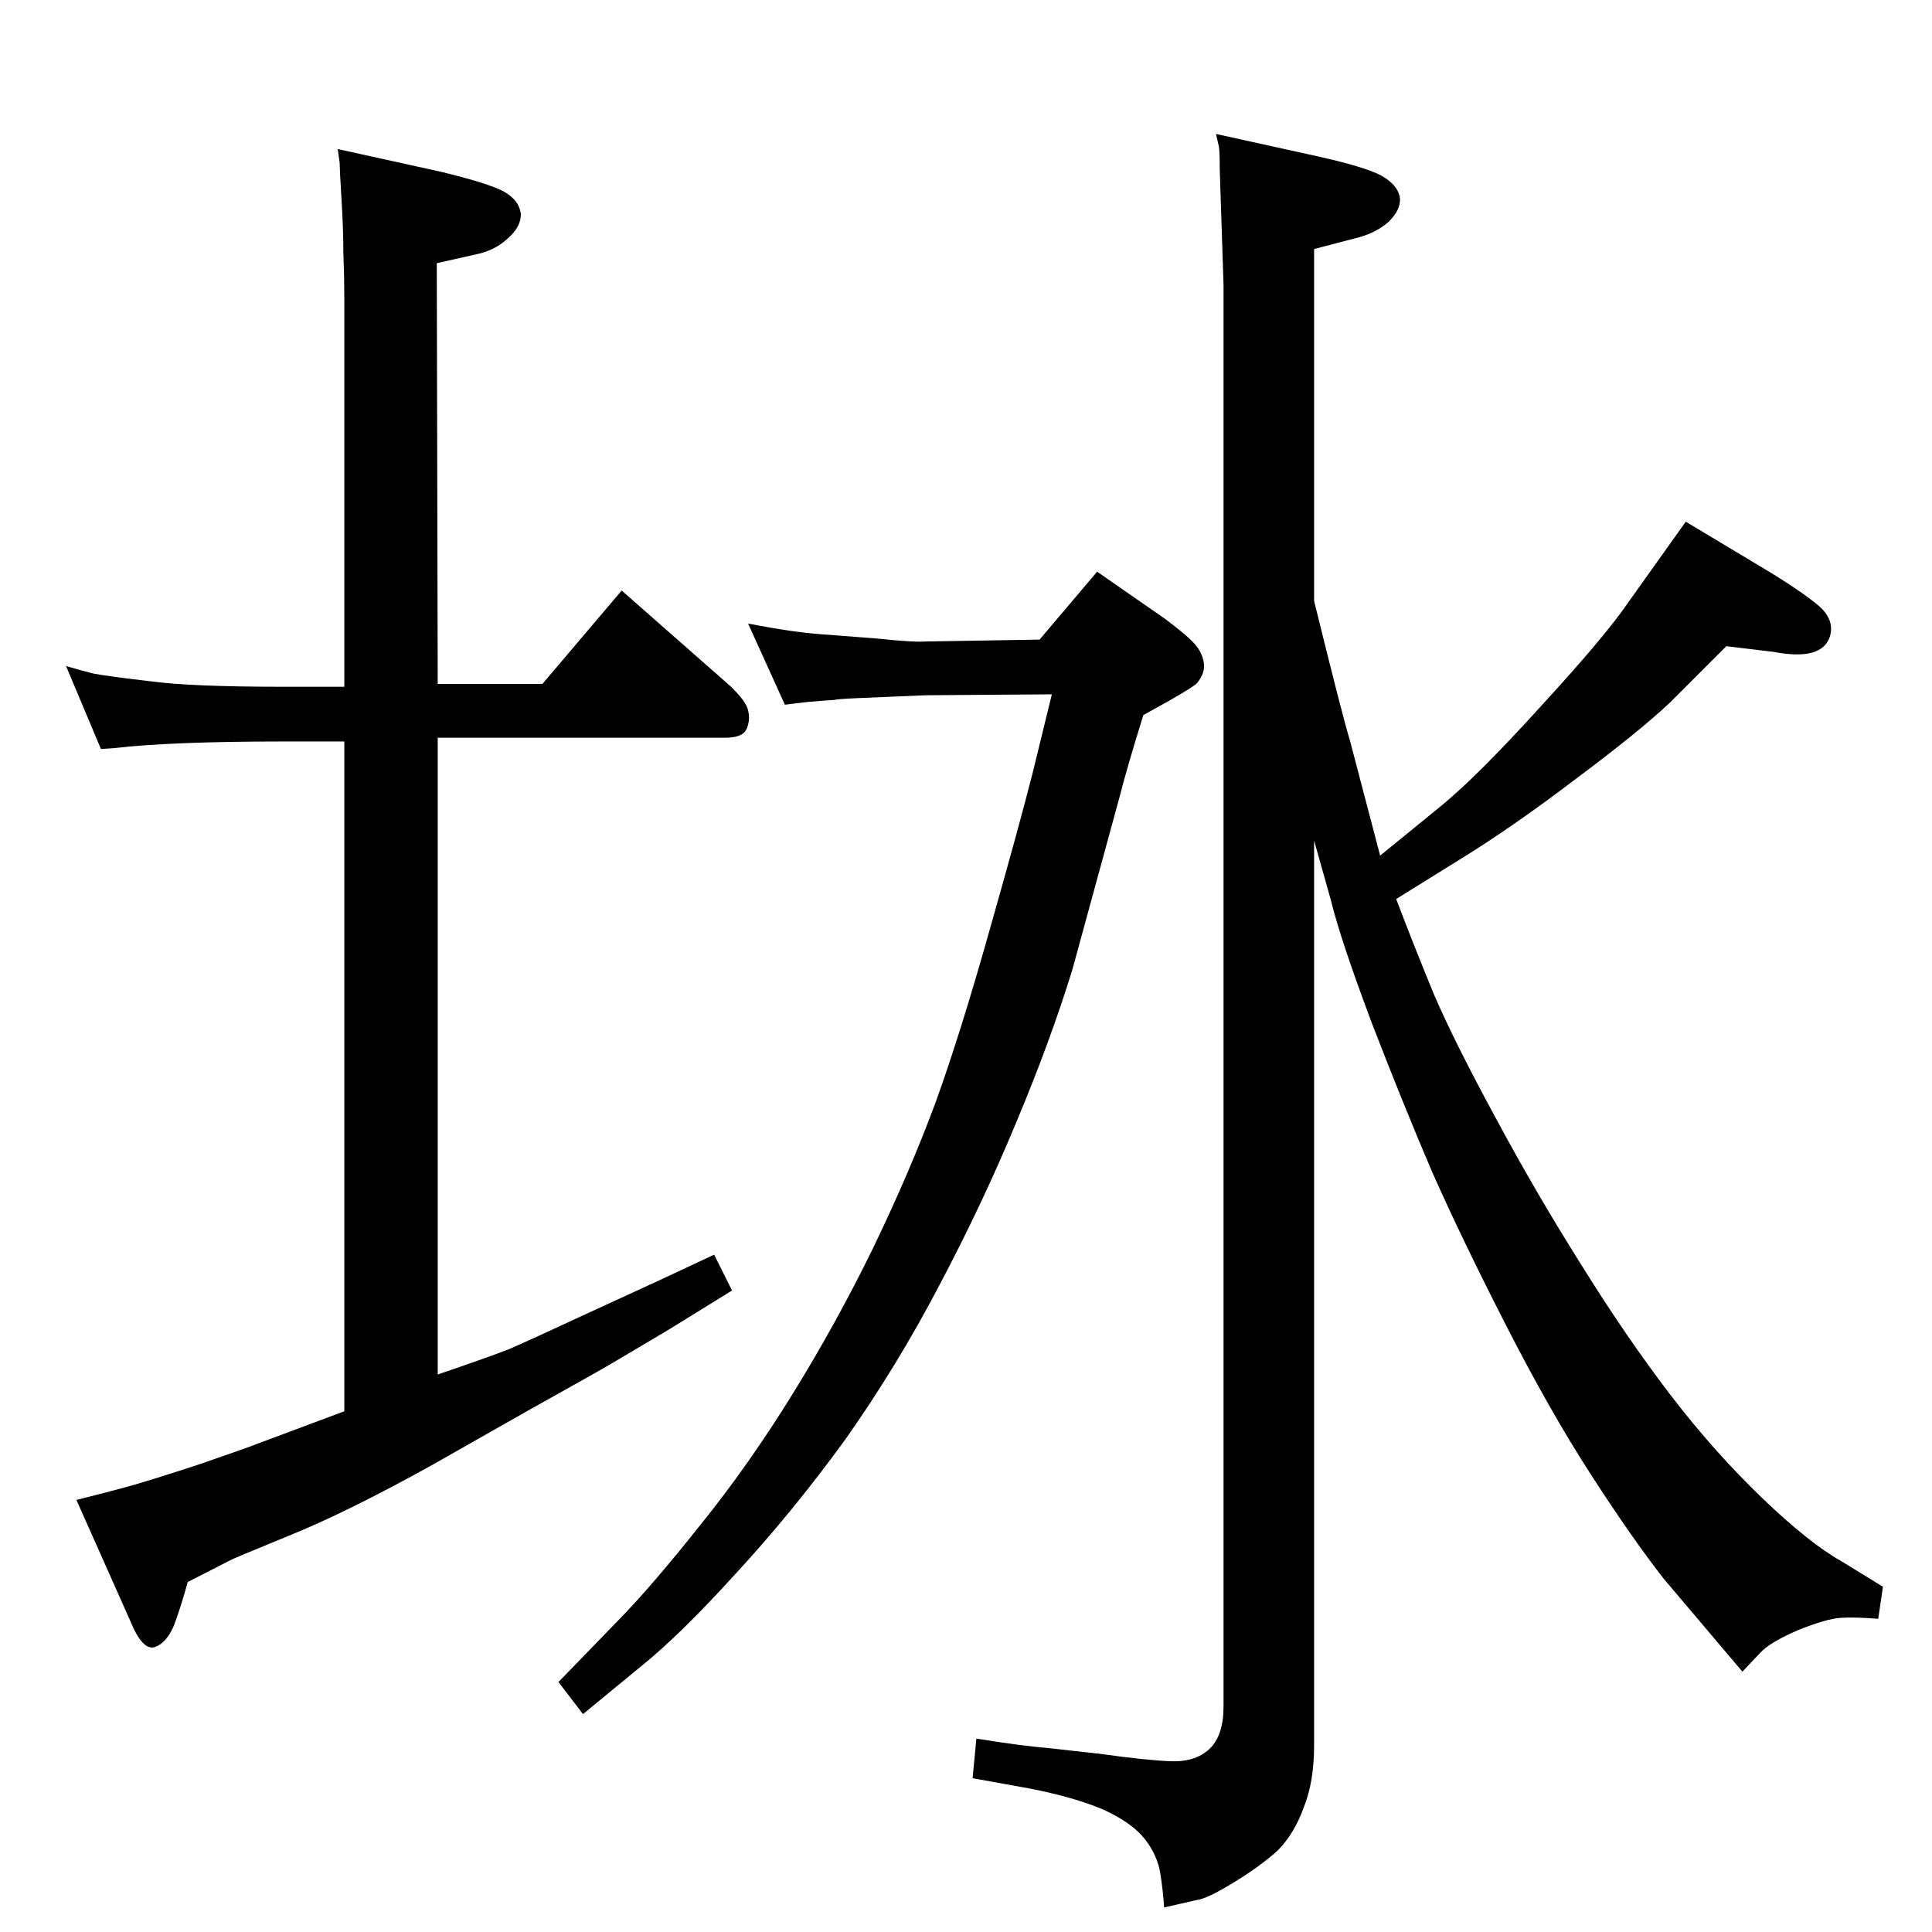 <?xml version="1.0" standalone="no"?>
<!DOCTYPE svg PUBLIC "-//W3C//DTD SVG 1.1//EN" "http://www.w3.org/Graphics/SVG/1.1/DTD/svg11.dtd" >
<svg xmlns="http://www.w3.org/2000/svg" xmlns:xlink="http://www.w3.org/1999/xlink" version="1.1" viewBox="0 0 2048 2048">
  <g transform="matrix(1 0 0 -1 0 2048)">
   <path fill="currentColor"
d="M1393 1411q30 -122 38 -148l32 -122l65 53q39 32 106 106q67 73 91 108l62 87l90 -54q42 -26 55 -39q12 -13 8 -28q-8 -27 -60 -17l-50 6l-60 -60q-33 -31 -100 -81q-67 -51 -124 -86l-66 -41q19 -50 40 -101q22 -51 66 -132q43 -80 91 -156q48 -77 94 -137t97 -109
q50 -48 84 -67l44 -27l-5 -34q-25 2 -40 1t-45 -13q-30 -13 -40 -24l-19 -20l-83 98q-33 42 -77 110t-91 160t-78 162q-30 70 -64 158q-33 88 -43 129l-18 64v-959q0 -39 -11 -66q-10 -28 -28 -46q-19 -17 -47 -34t-38 -18l-35 -8q-1 17 -4 36t-16 36q-14 18 -45 32
q-31 13 -77 22l-61 11l4 42q50 -8 76 -10l54 -6q50 -7 76 -8t41 13t15 45v1507l-4 122q0 20 -1 25l-3 13l109 -24q49 -11 66 -20q18 -10 20 -24q1 -13 -13 -26q-14 -12 -36 -17l-42 -11v-373zM832 1301l-39 86q26 -5 47 -8q22 -3 40 -4l51 -4q38 -4 50 -3l121 2l61 72
l72 -50q20 -15 29 -24q10 -10 12 -22q2 -11 -7 -22q-2 -3 -30 -19l-27 -15q-18 -58 -25 -86l-50 -183q-23 -75 -59 -161q-36 -87 -82 -174q-45 -86 -100 -164q-56 -77 -116 -142q-59 -65 -100 -98l-62 -51l-26 34l65 67q35 36 85 99q51 63 98 139t86 156q39 81 66 154
q26 72 57 182q31 109 46 168l20 82l-134 -1l-71 -3q-23 -1 -26 -2q-2 0 -27 -2zM365 1320v412q0 22 -1 47q0 25 -2 58t-2 39l-2 14l109 -24q50 -12 67 -21q16 -9 18 -23q1 -14 -14 -27q-14 -13 -35 -17l-40 -9l1 -446h111l84 99l116 -102q12 -12 15 -18q4 -6 4 -16
q-1 -12 -7 -16t-18 -4h-305v-675q53 18 76 27q23 10 81 37l74 34l62 29l19 -38l-68 -42l-54 -32q-13 -8 -92 -52l-104 -59q-90 -50 -152 -75q-61 -25 -62 -26l-45 -23q-8 -29 -15 -47q-8 -18 -20 -22q-13 -4 -26 28l-57 128q32 8 54 14t77 24q55 19 62 22l91 34v710h-65
q-118 0 -179 -7l-14 -1l-37 88q13 -4 29 -8q16 -3 59 -8q43 -6 142 -6h65z" />
  </g>

</svg>
